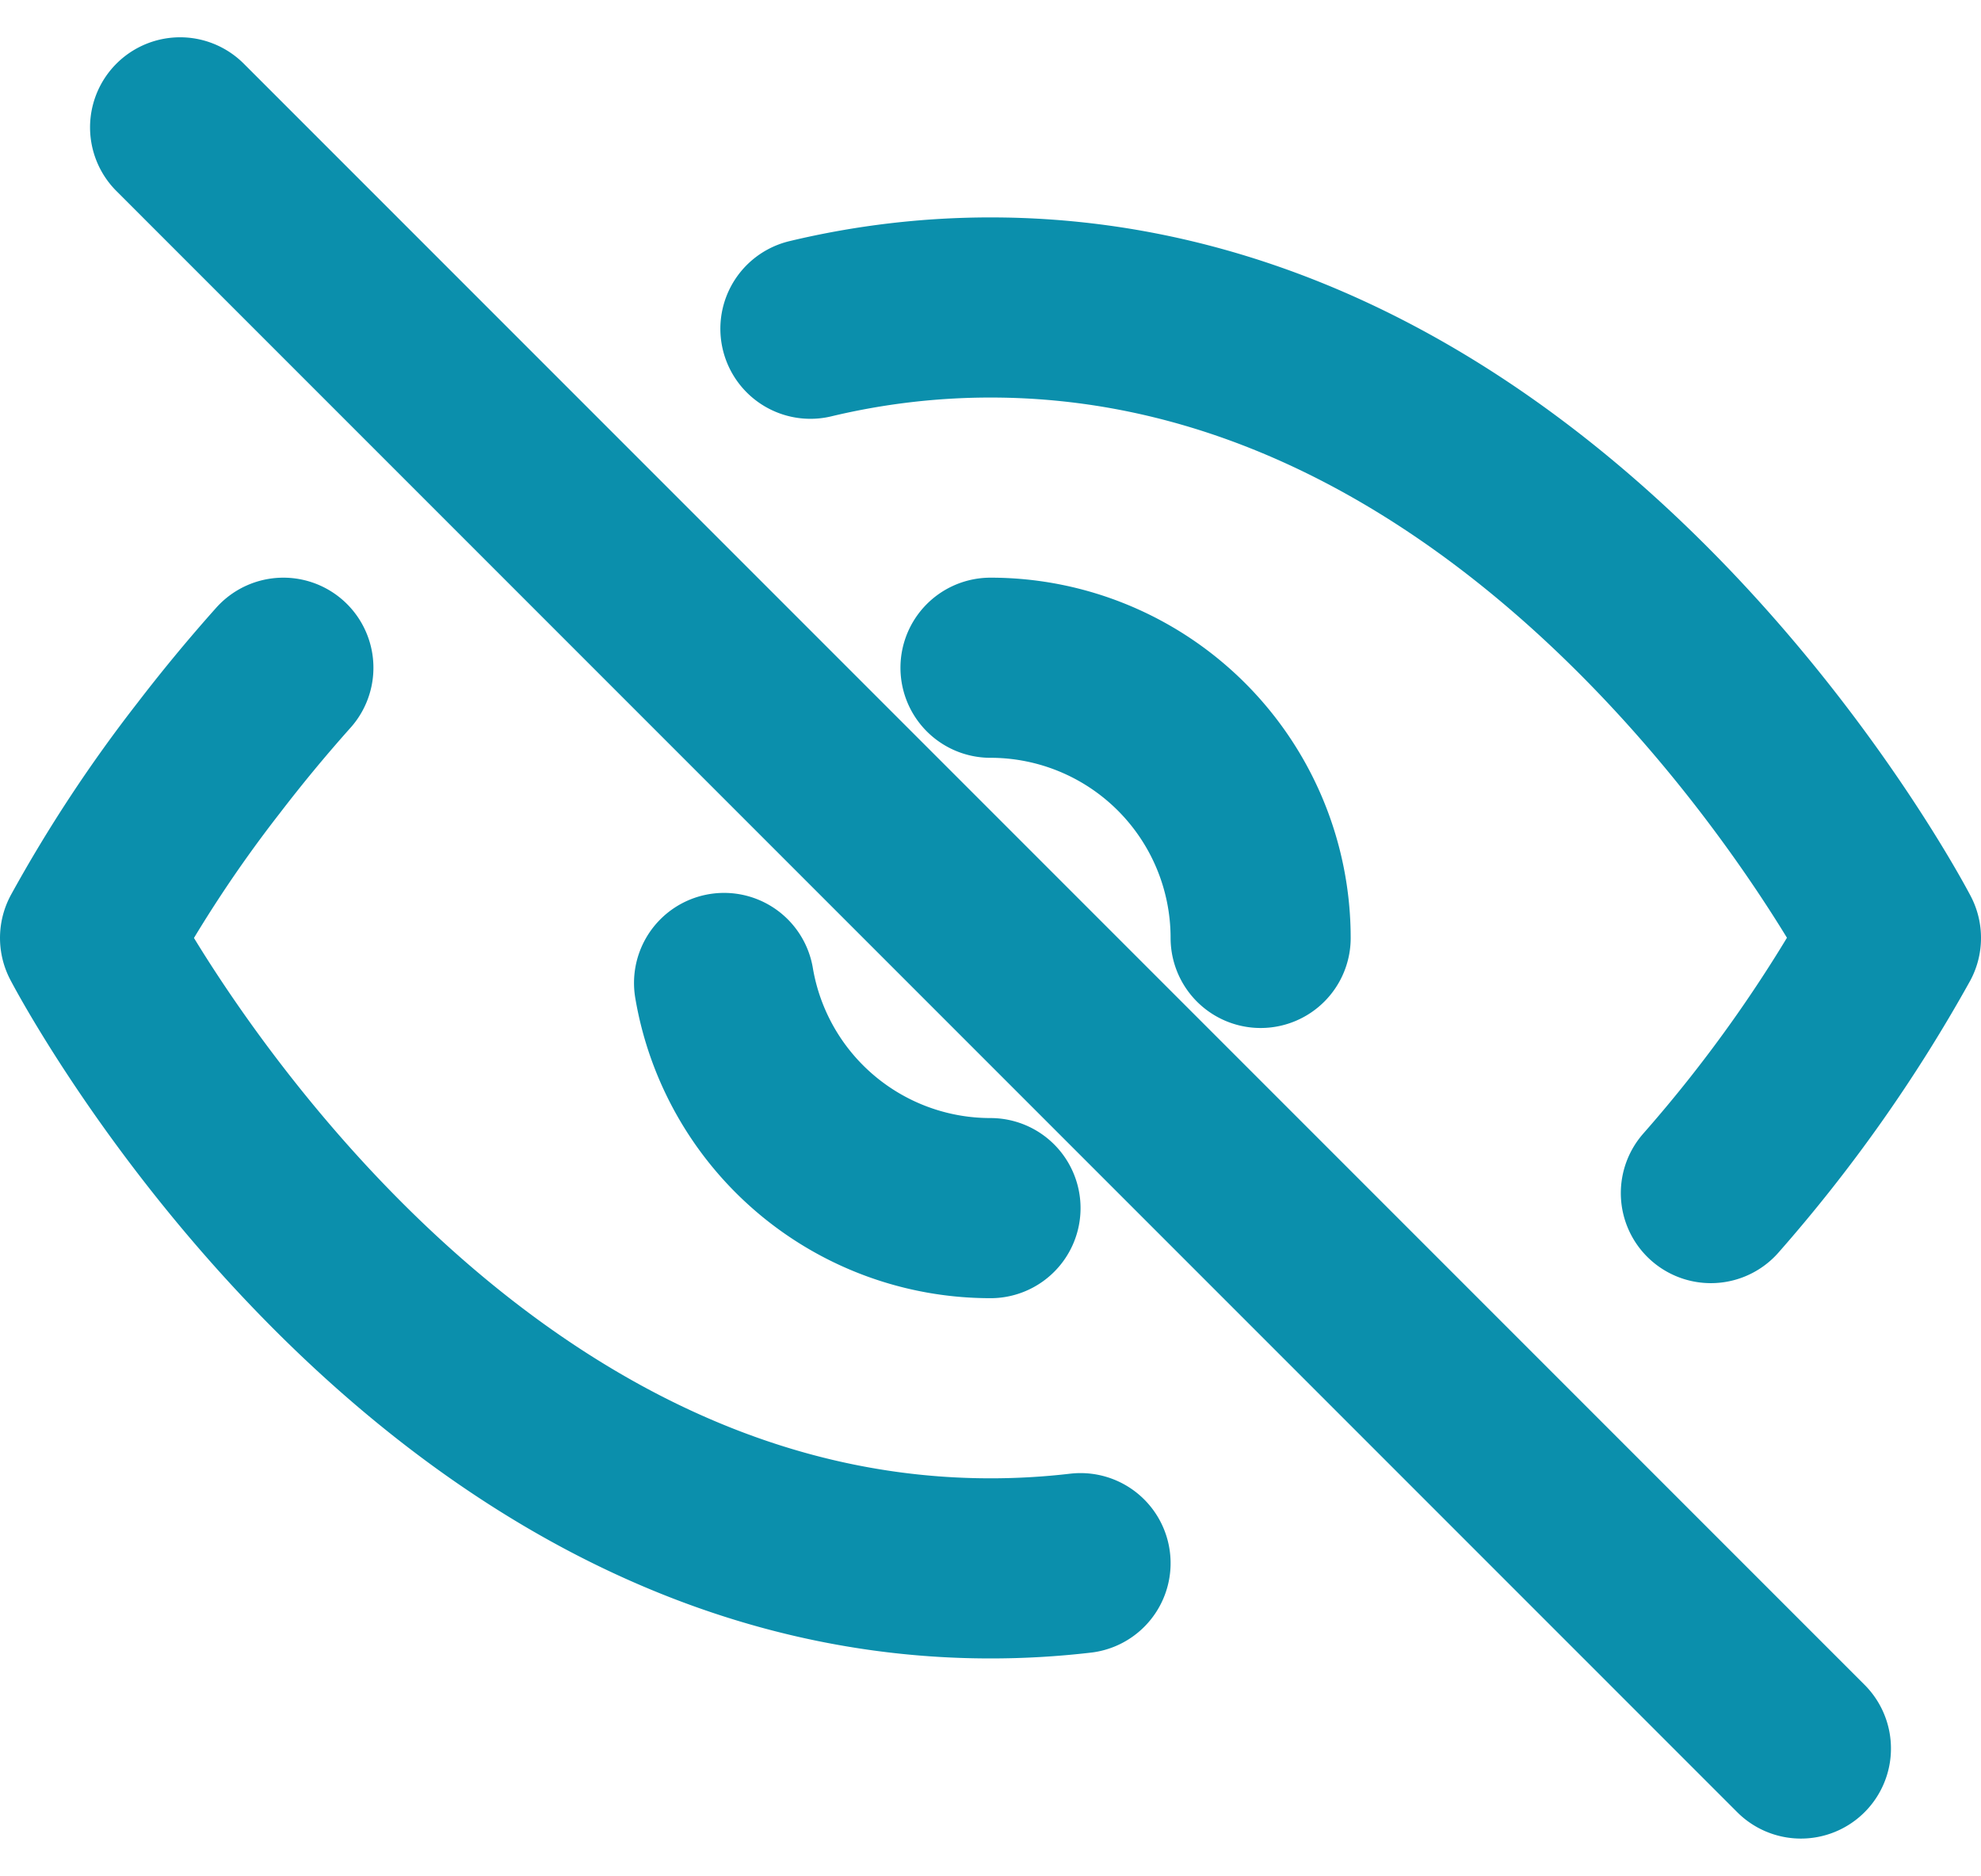 <svg xmlns="http://www.w3.org/2000/svg" width="22" height="20.828" viewBox="0 0 22 20.828"><g transform="translate(-1 -1.586)"><path d="M8,2.236A8.6,8.6,0,0,1,10,2c6.364,0,10,7,10,7a16.2,16.2,0,0,1-2,2.833M10,6a3,3,0,0,1,3,3M1,0,19,18m-9-6A3,3,0,0,1,7.041,9.5M11,15.942A8.6,8.6,0,0,1,10,16C3.636,16,0,9,0,9A15.117,15.117,0,0,1,1.319,7c.244-.318.52-.655.828-1" transform="translate(2 3)" fill="none" stroke="#0b8fac" stroke-linecap="round" stroke-linejoin="round" stroke-width="2"/></g></svg>